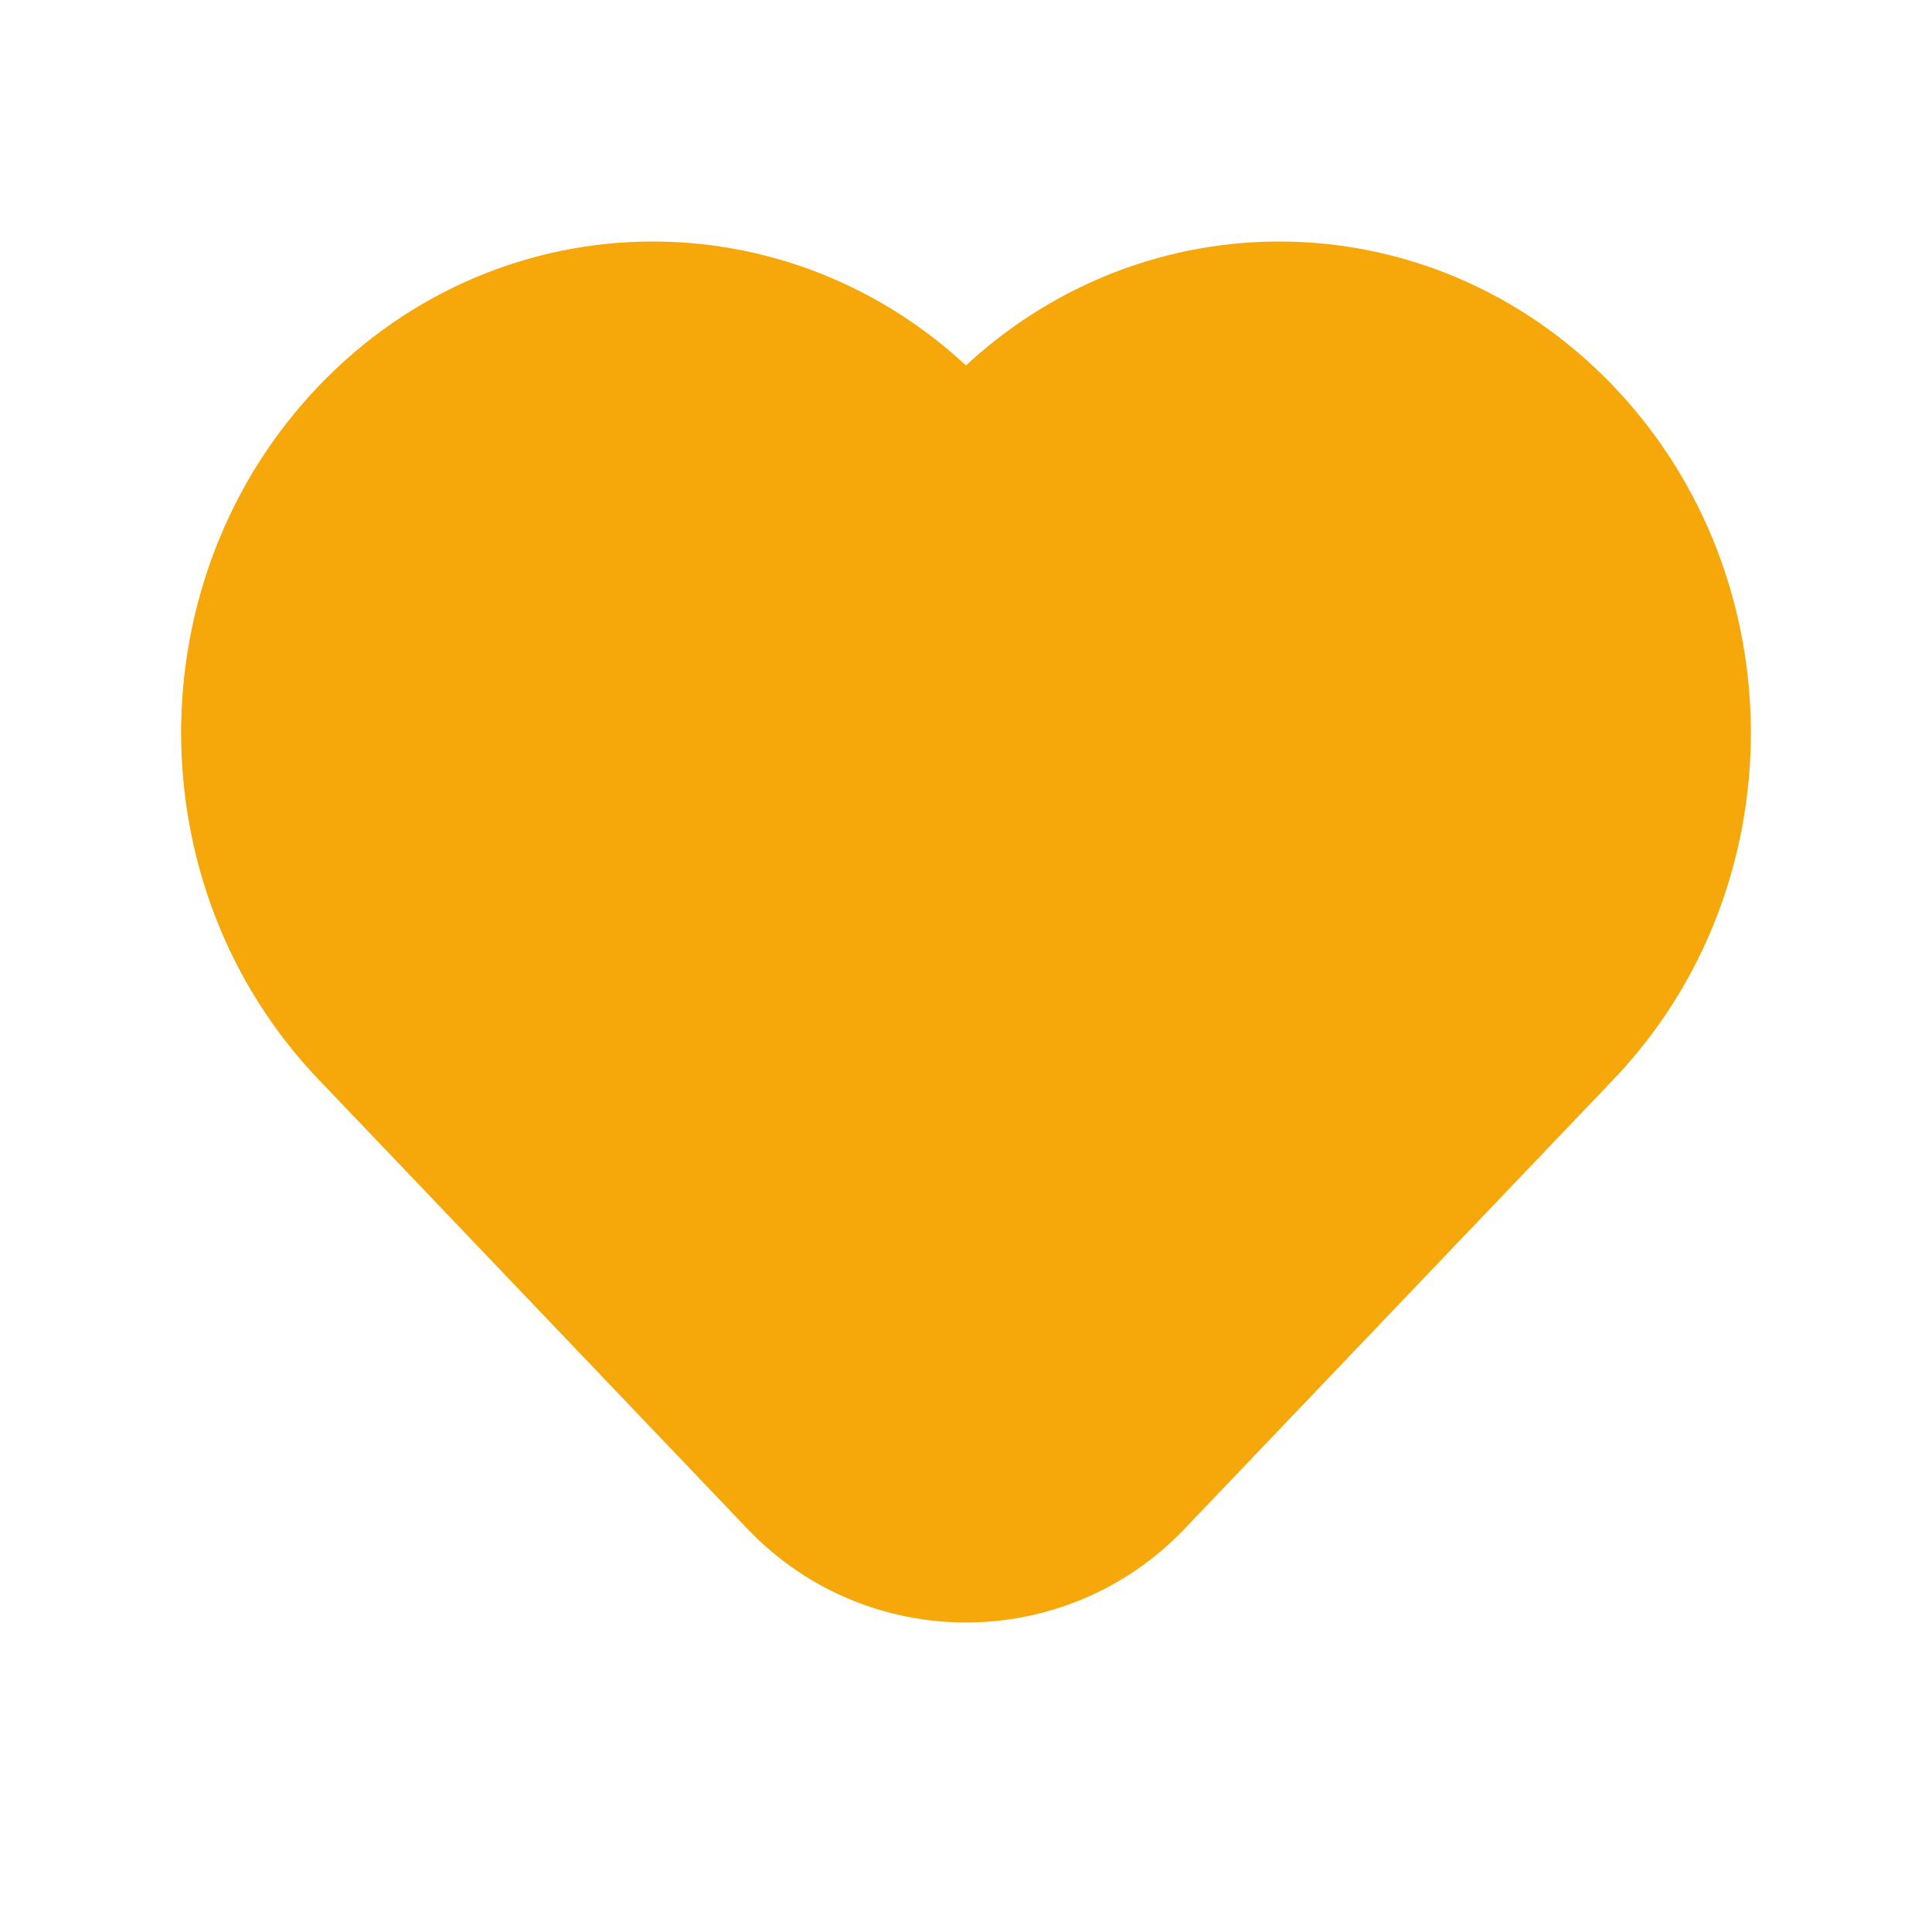 <svg width="32" height="32" viewBox="0 0 32 32" fill="none" xmlns="http://www.w3.org/2000/svg">
<g id="Iconex/Light/Heart">
<path id="Heart" d="M5.995 17.184L13.106 24.635C14.682 26.286 17.318 26.286 18.894 24.635L26.005 17.184C28.665 14.397 28.665 9.878 26.005 7.091C23.344 4.303 19.031 4.303 16.37 7.091C16.169 7.302 15.831 7.302 15.63 7.091C12.969 4.303 8.656 4.303 5.995 7.091C3.335 9.878 3.335 14.397 5.995 17.184Z" fill="#F6A80B" stroke="#F6A80B" stroke-width="2"/>
</g>
</svg>

